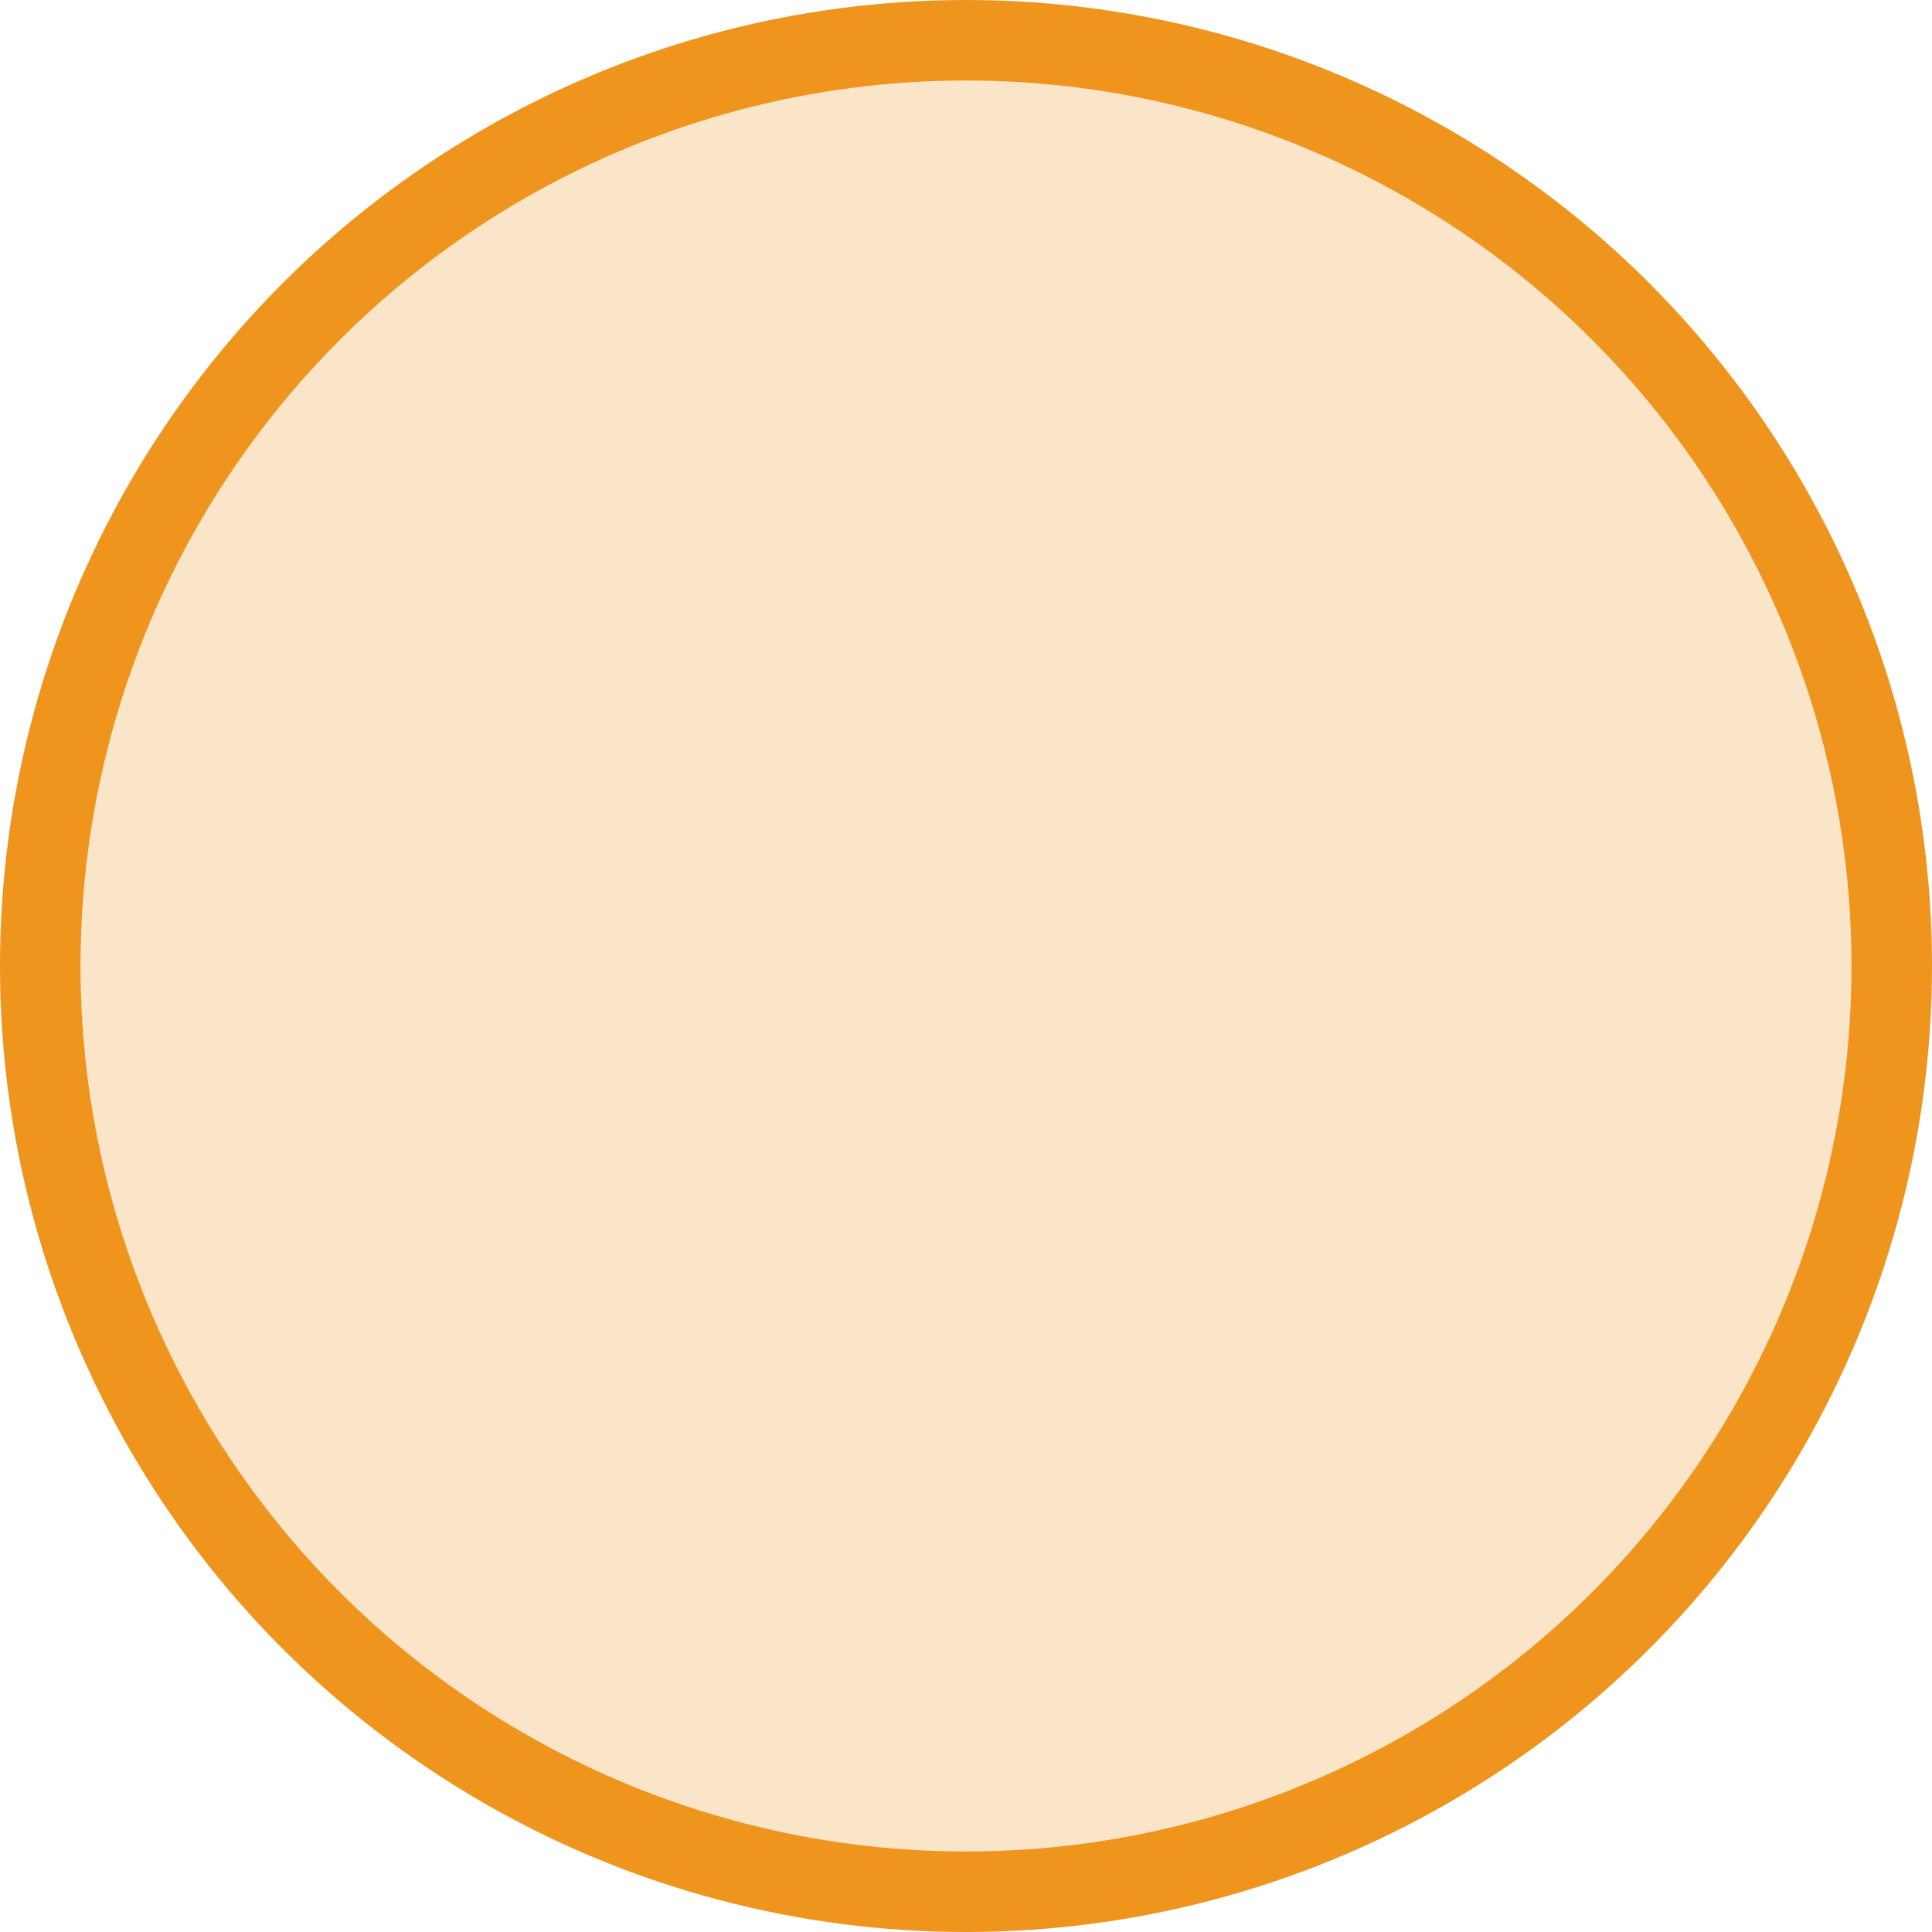 <?xml version="1.0" encoding="UTF-8"?>
<svg width="24px" height="24px" viewBox="0 0 24 24" version="1.1" xmlns="http://www.w3.org/2000/svg" xmlns:xlink="http://www.w3.org/1999/xlink">
    <title>Group 116</title>
    <g id="Changes-after-1/nov/2023" stroke="none" stroke-width="1" fill="none" fill-rule="evenodd" fill-opacity="0.24">
        <g id="New-Change-2-Copy" transform="translate(-915, -556)" fill="#EF951E" stroke="#EF951E">
            <g id="Group-56-Copy-2" transform="translate(590, 475)">
                <g id="Group-70" transform="translate(16, 81)">
                    <g id="Group-116" transform="translate(309, 0)">
                        <circle id="Oval" cx="12" cy="12" r="11.5"></circle>
                    </g>
                </g>
            </g>
        </g>
    </g>
</svg>